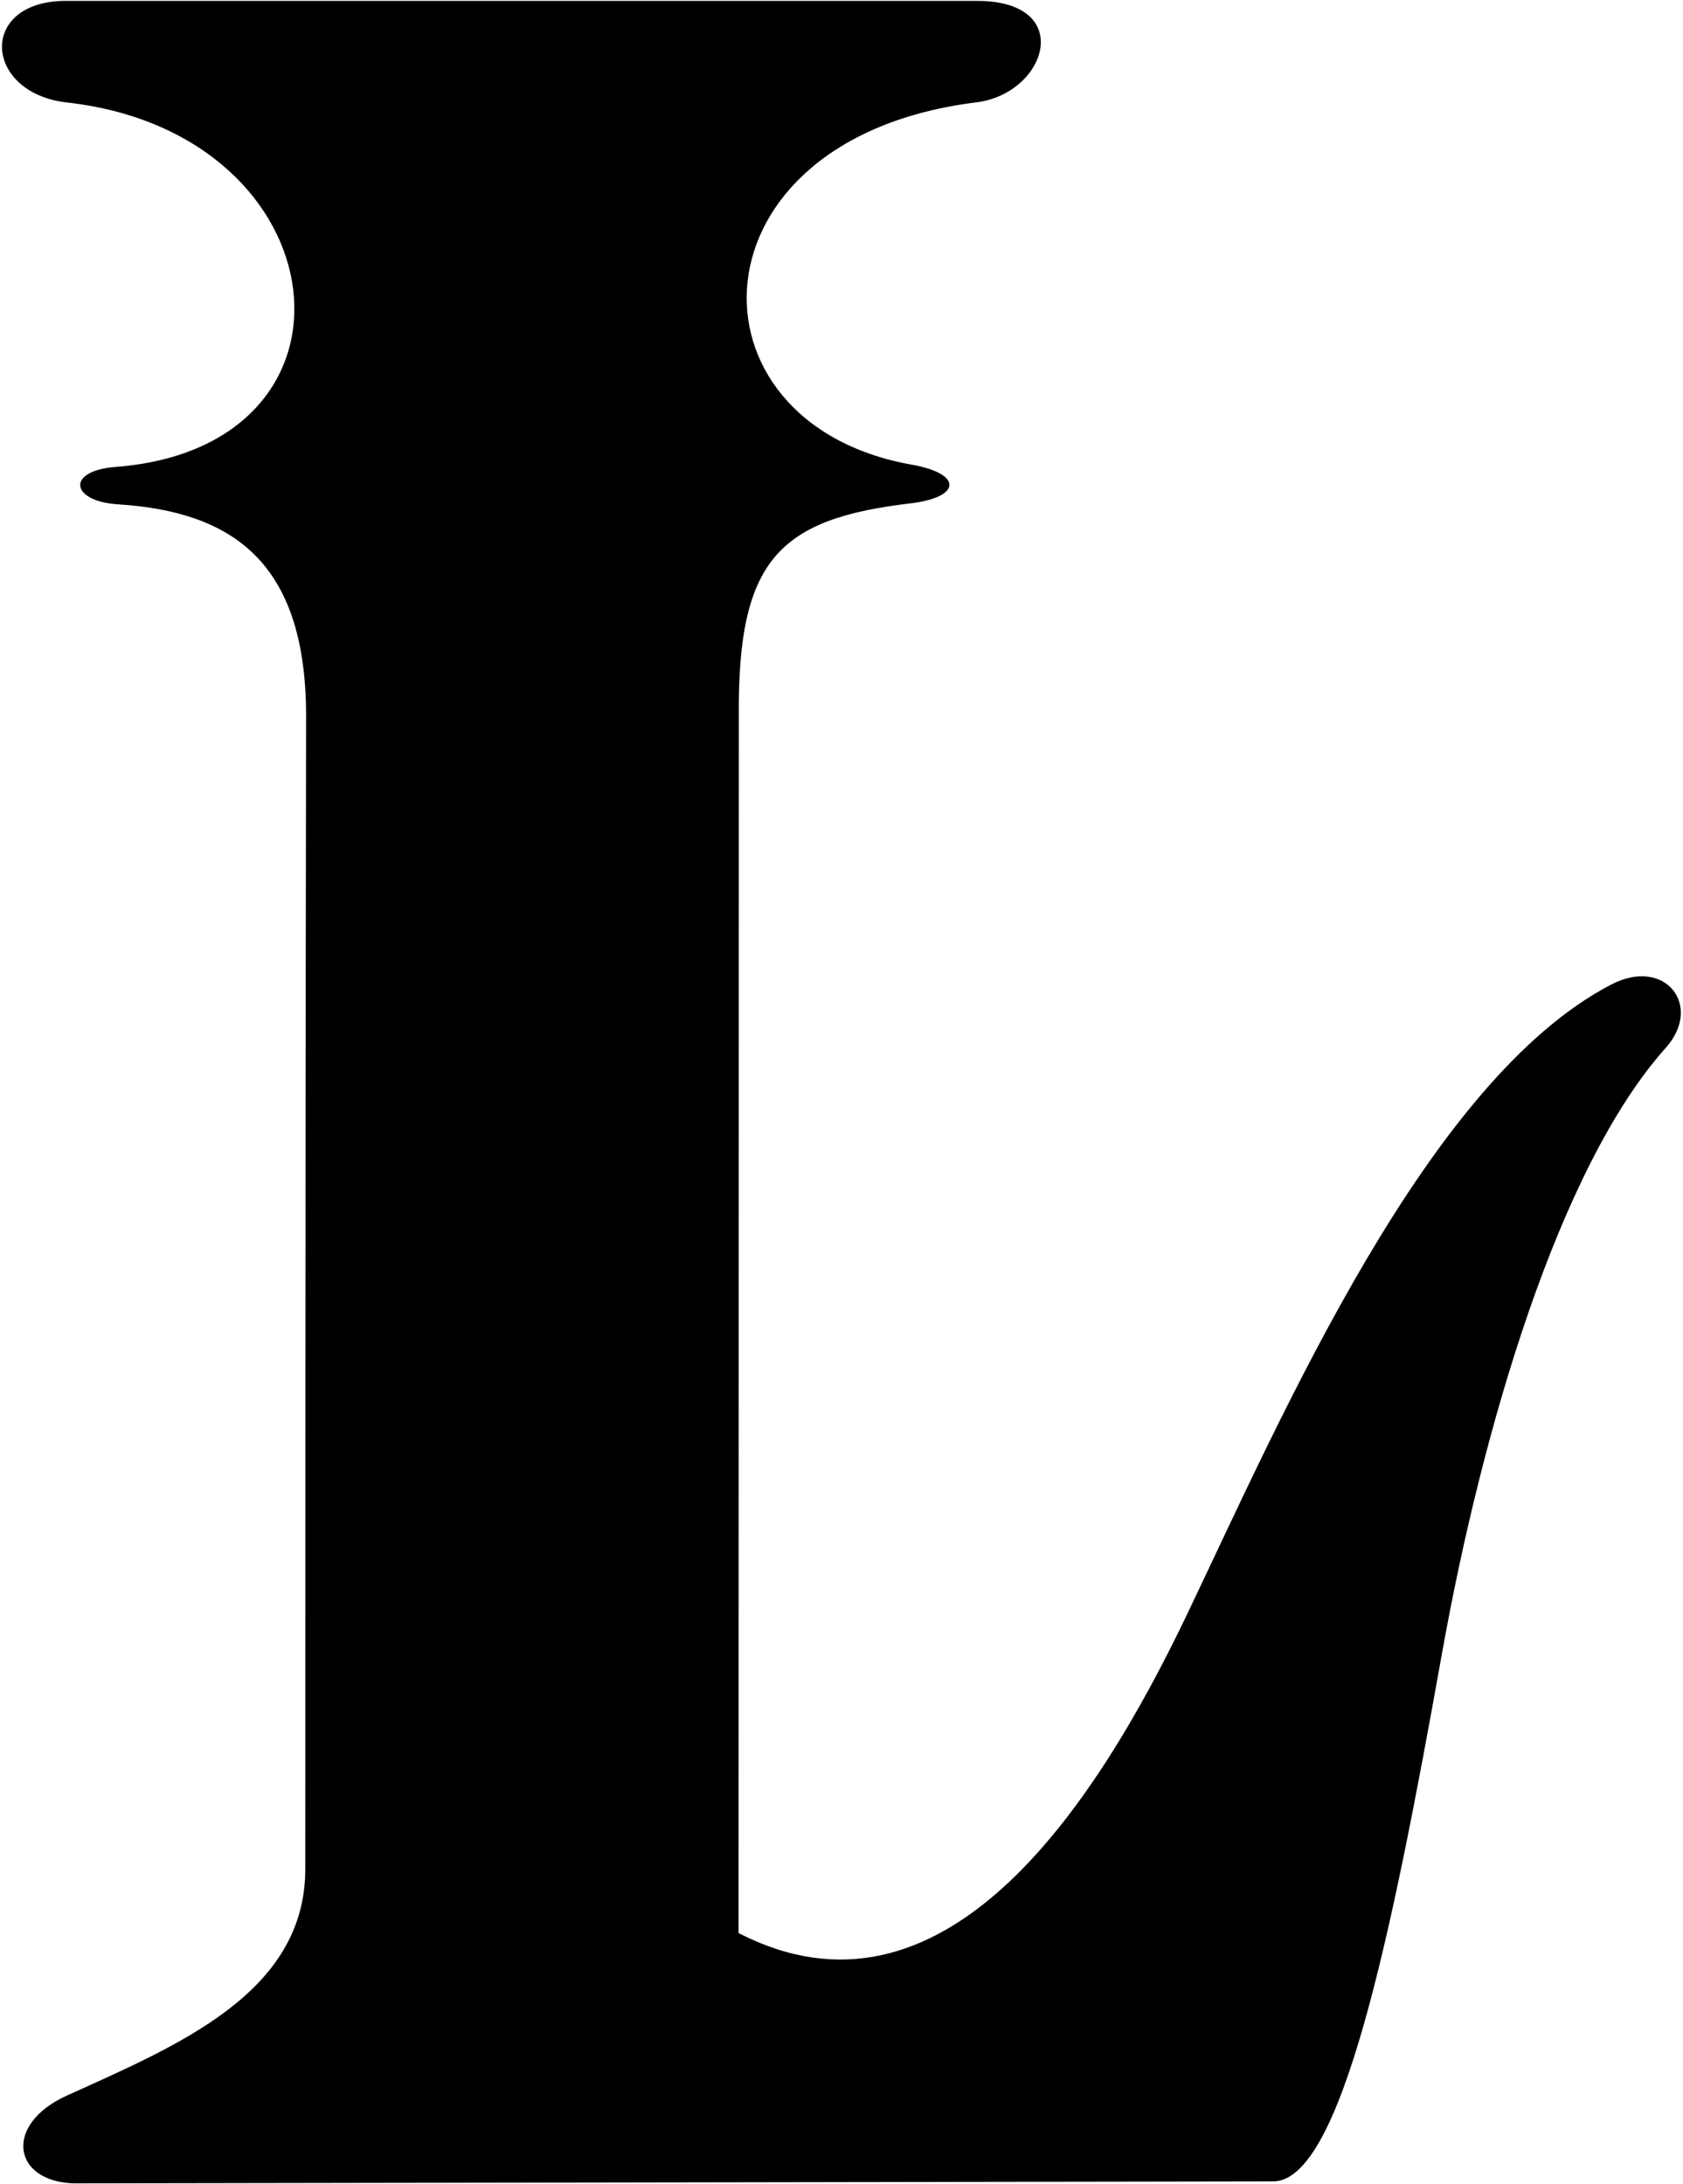 <?xml version="1.0" encoding="UTF-8"?>
<svg xmlns="http://www.w3.org/2000/svg" xmlns:xlink="http://www.w3.org/1999/xlink" width="356pt" height="462pt" viewBox="0 0 356 462" version="1.1">
<g id="surface1">
<path style=" stroke:none;fill-rule:nonzero;fill:rgb(0%,0%,0%);fill-opacity:1;" d="M 340.809 208.246 C 301.98 228.465 271.602 298.504 251.211 341.219 C 230.969 383.621 199.098 430.914 156.227 408.871 C 156.227 408.871 156.281 170.148 156.281 151.43 C 156.016 118.434 164.68 109.656 193.09 106.41 C 203.336 105.023 203.582 100.188 192.773 98.266 C 143.605 89.527 144.961 29.176 206.66 21.633 C 221.535 19.672 227.543 0.188 206.66 0.188 L 13.926 0.188 C -4.824 0.188 -3.543 19.977 14.613 21.727 C 72.301 28.547 79.938 94.316 24.699 98.742 C 13.801 99.477 14.812 106.152 25.266 106.691 C 48.945 108.293 64.574 118.672 64.746 150.895 C 64.574 237.828 64.574 371.031 64.574 395.152 C 64.711 421.633 37.344 432.711 14.105 443.262 C 0.676 449.359 2.637 461.496 15.727 461.812 C 15.727 461.812 261.738 461.395 269.297 461.395 C 283.645 461.395 294.266 409.914 304.992 349.863 C 313.41 302.75 329.66 246.992 352.34 221.648 C 360.312 212.742 352.246 202.289 340.809 208.246 "/>
</g>
</svg>
